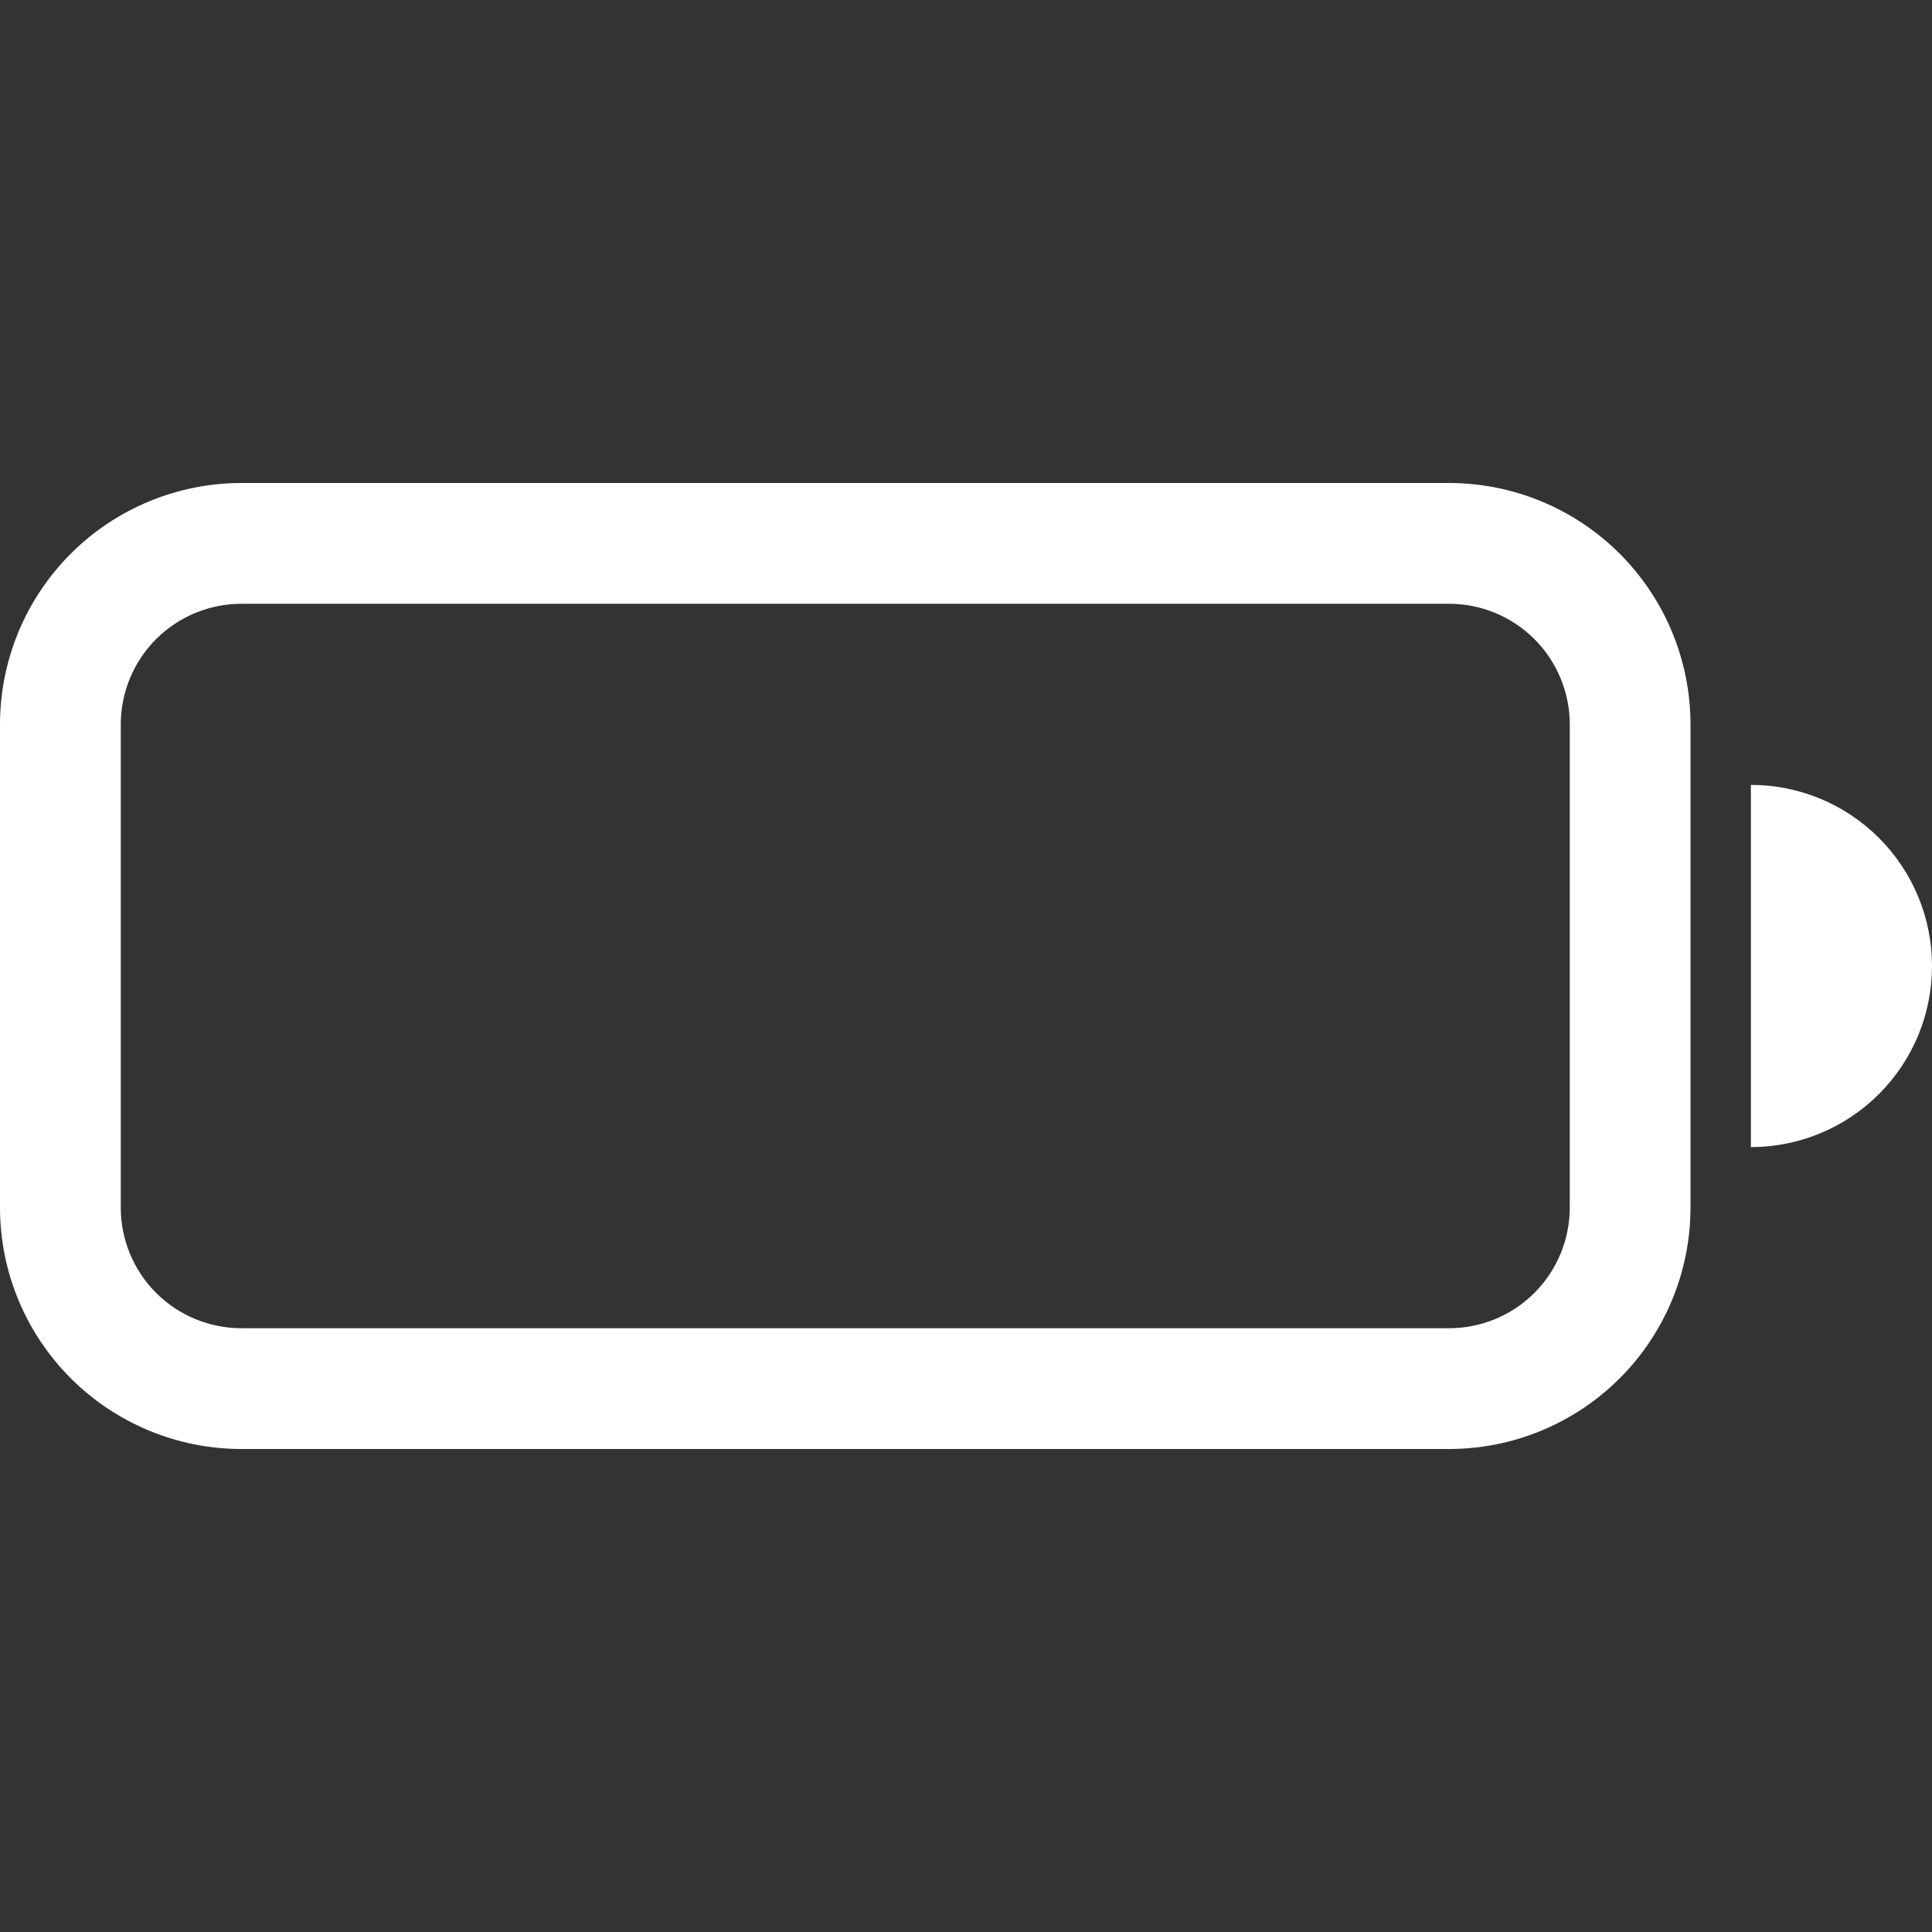 <svg width="39" height="39" viewBox="0 0 39 39" fill="none" xmlns="http://www.w3.org/2000/svg">
<rect x="0" y="0" width="39" height="39" fill="#333333" stroke="none"/>
<path d="M0 14.625C0 13.332 0.514 12.092 1.428 11.178C2.342 10.264 3.582 9.75 4.875 9.75H29.25C30.543 9.75 31.783 10.264 32.697 11.178C33.611 12.092 34.125 13.332 34.125 14.625V24.375C34.125 25.668 33.611 26.908 32.697 27.822C31.783 28.736 30.543 29.25 29.25 29.25H4.875C3.582 29.25 2.342 28.736 1.428 27.822C0.514 26.908 0 25.668 0 24.375V14.625ZM4.875 12.188C4.229 12.188 3.609 12.444 3.151 12.901C2.694 13.358 2.438 13.979 2.438 14.625V24.375C2.438 25.021 2.694 25.642 3.151 26.099C3.609 26.556 4.229 26.812 4.875 26.812H29.25C29.896 26.812 30.517 26.556 30.974 26.099C31.431 25.642 31.688 25.021 31.688 24.375V14.625C31.688 13.979 31.431 13.358 30.974 12.901C30.517 12.444 29.896 12.188 29.25 12.188H4.875ZM39 19.5C39 20.47 38.615 21.4 37.929 22.085C37.243 22.771 36.313 23.156 35.344 23.156V15.844C36.313 15.844 37.243 16.229 37.929 16.915C38.615 17.6 39 18.53 39 19.5Z" fill="white"/>
</svg>
